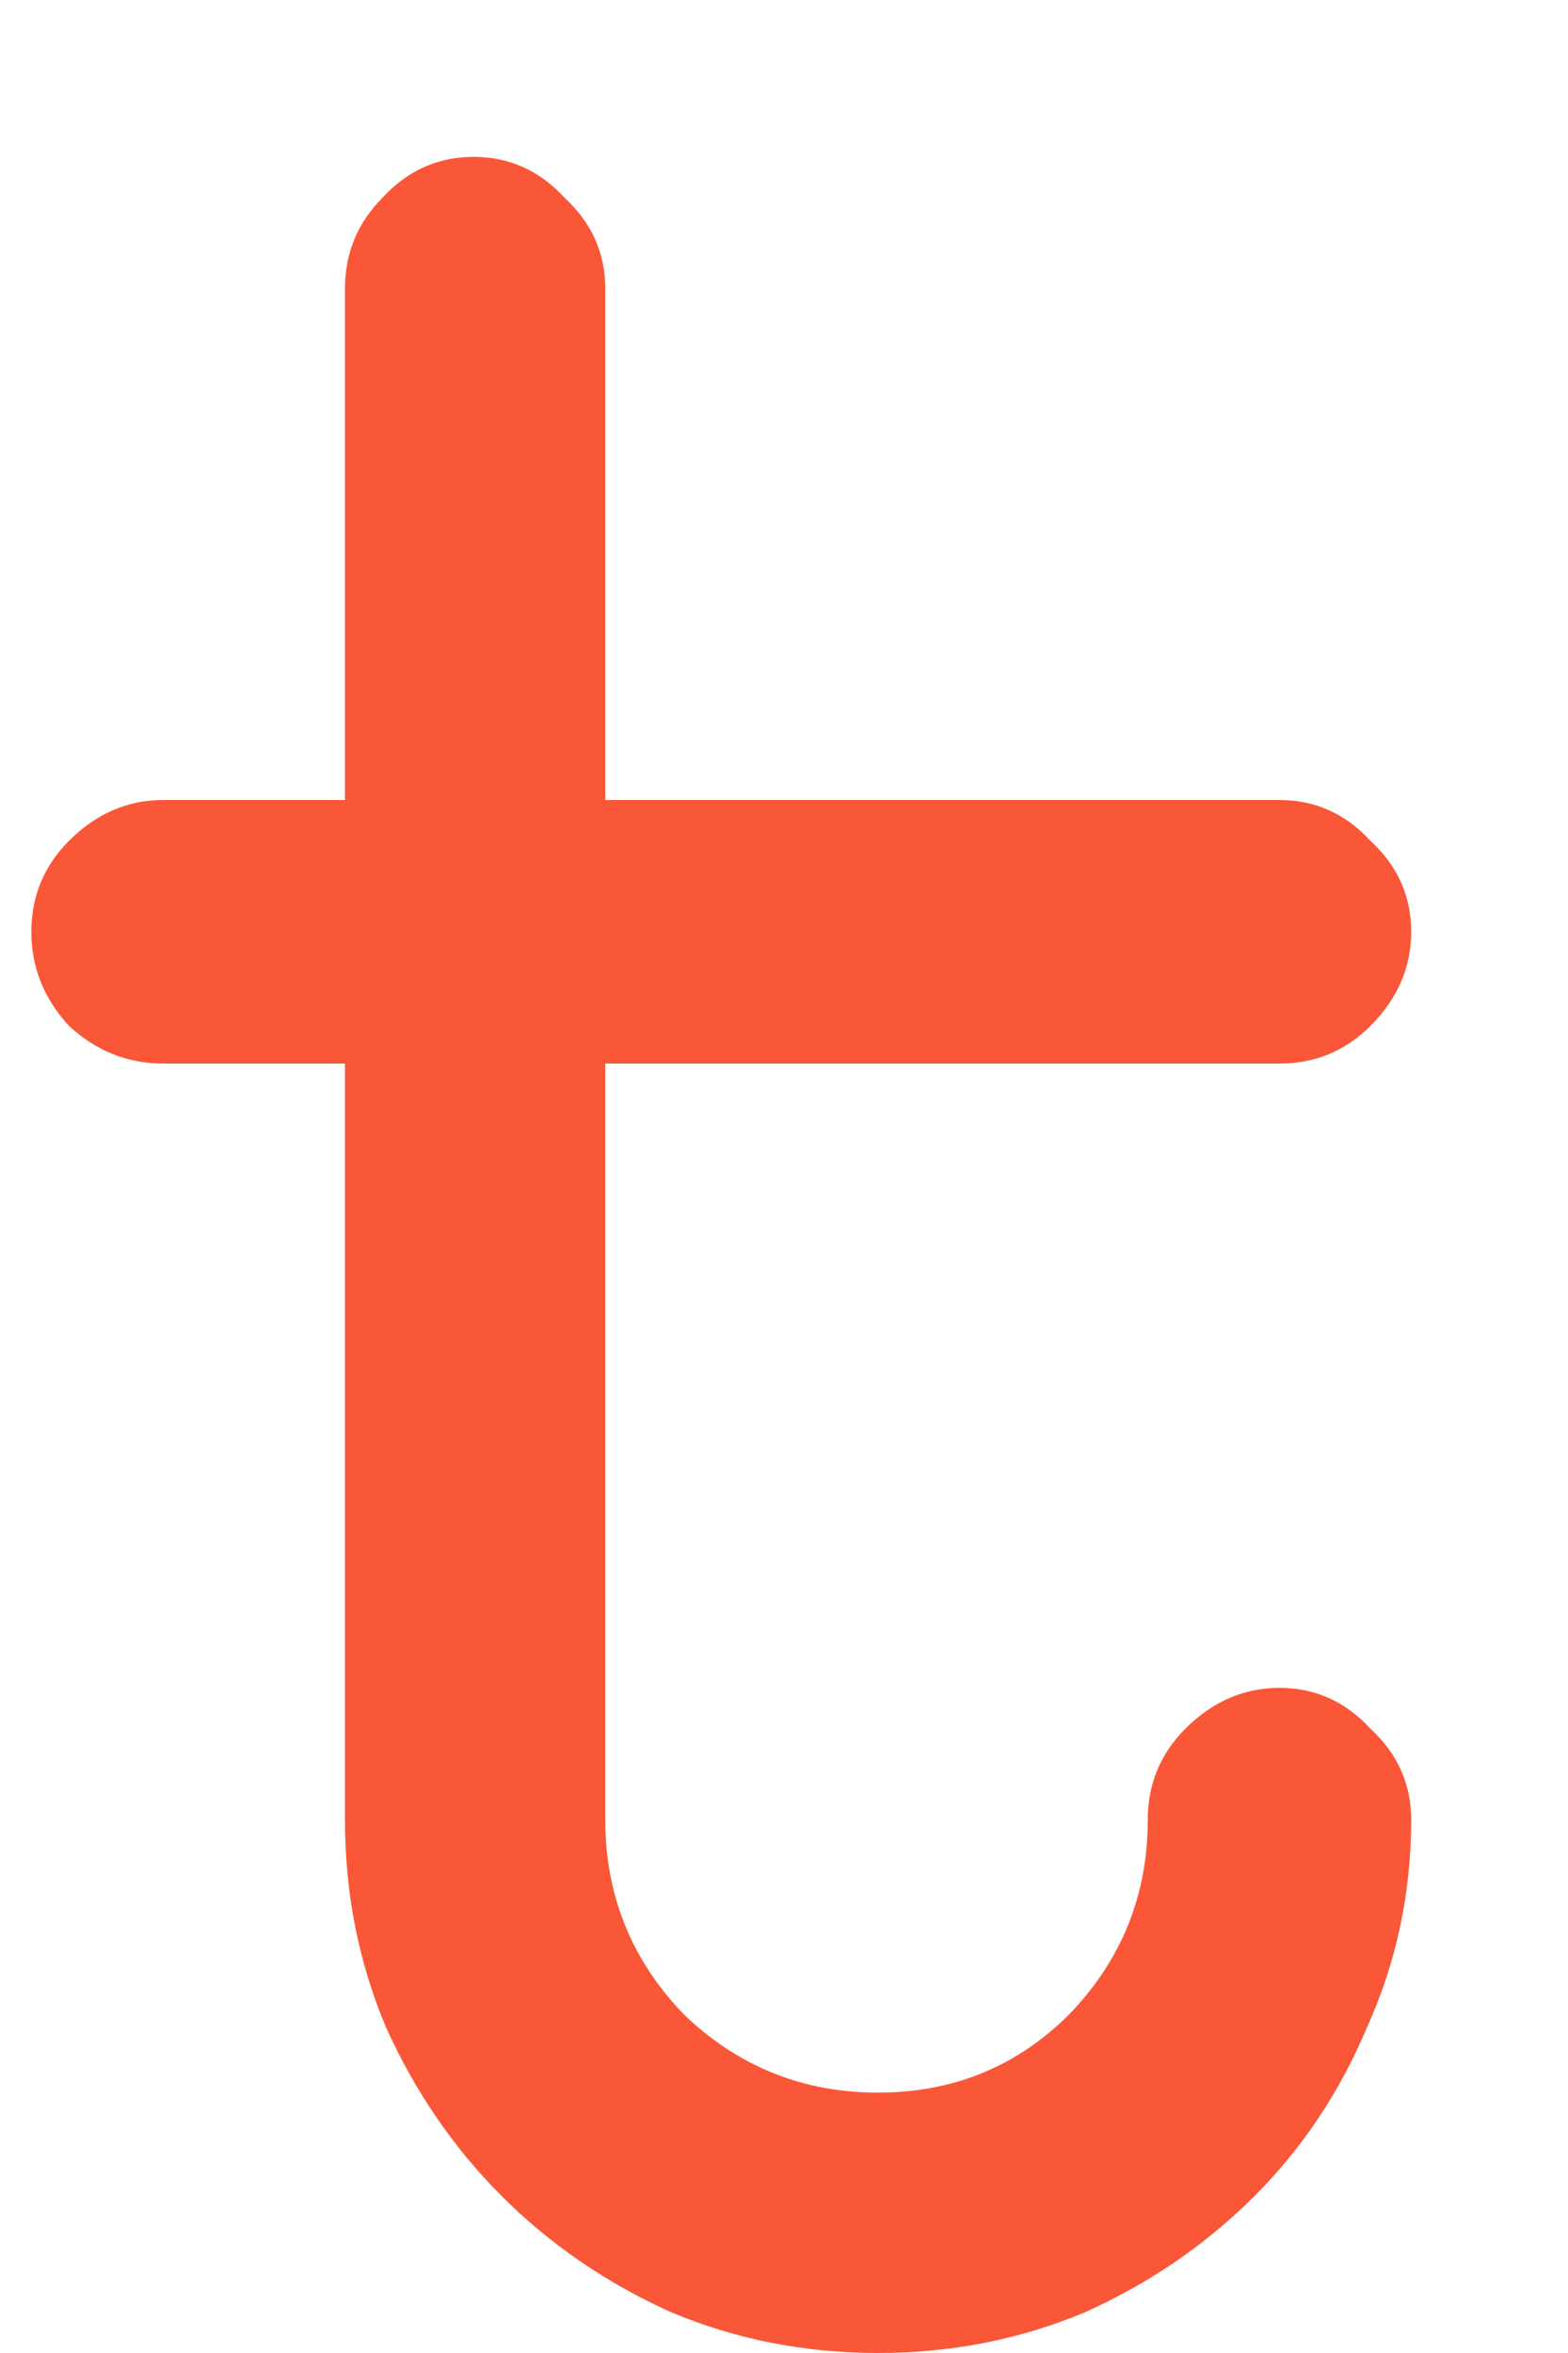 <svg width="8" height="12" viewBox="0 0 8 12" fill="none" xmlns="http://www.w3.org/2000/svg">
<path d="M0.16 4.752C0.16 4.571 0.224 4.416 0.352 4.288C0.491 4.149 0.651 4.08 0.832 4.08H1.76V1.472C1.76 1.291 1.824 1.136 1.952 1.008C2.08 0.869 2.235 0.8 2.416 0.8C2.597 0.8 2.752 0.869 2.88 1.008C3.019 1.136 3.088 1.291 3.088 1.472V4.08H6.528C6.709 4.08 6.864 4.149 6.992 4.288C7.131 4.416 7.2 4.571 7.2 4.752C7.2 4.933 7.131 5.093 6.992 5.232C6.864 5.36 6.709 5.424 6.528 5.424H3.088V9.28C3.088 9.664 3.221 9.995 3.488 10.272C3.765 10.539 4.096 10.672 4.48 10.672C4.864 10.672 5.189 10.539 5.456 10.272C5.723 9.995 5.856 9.664 5.856 9.28C5.856 9.099 5.92 8.944 6.048 8.816C6.187 8.677 6.347 8.608 6.528 8.608C6.709 8.608 6.864 8.677 6.992 8.816C7.131 8.944 7.2 9.099 7.2 9.28C7.2 9.653 7.125 10.005 6.976 10.336C6.837 10.667 6.645 10.955 6.4 11.2C6.155 11.445 5.867 11.643 5.536 11.792C5.205 11.931 4.853 12 4.48 12C4.107 12 3.755 11.931 3.424 11.792C3.093 11.643 2.805 11.445 2.56 11.2C2.315 10.955 2.117 10.667 1.968 10.336C1.829 10.005 1.76 9.653 1.76 9.28V5.424H0.832C0.651 5.424 0.491 5.36 0.352 5.232C0.224 5.093 0.16 4.933 0.16 4.752Z" fill="#F95738"/>
</svg>
